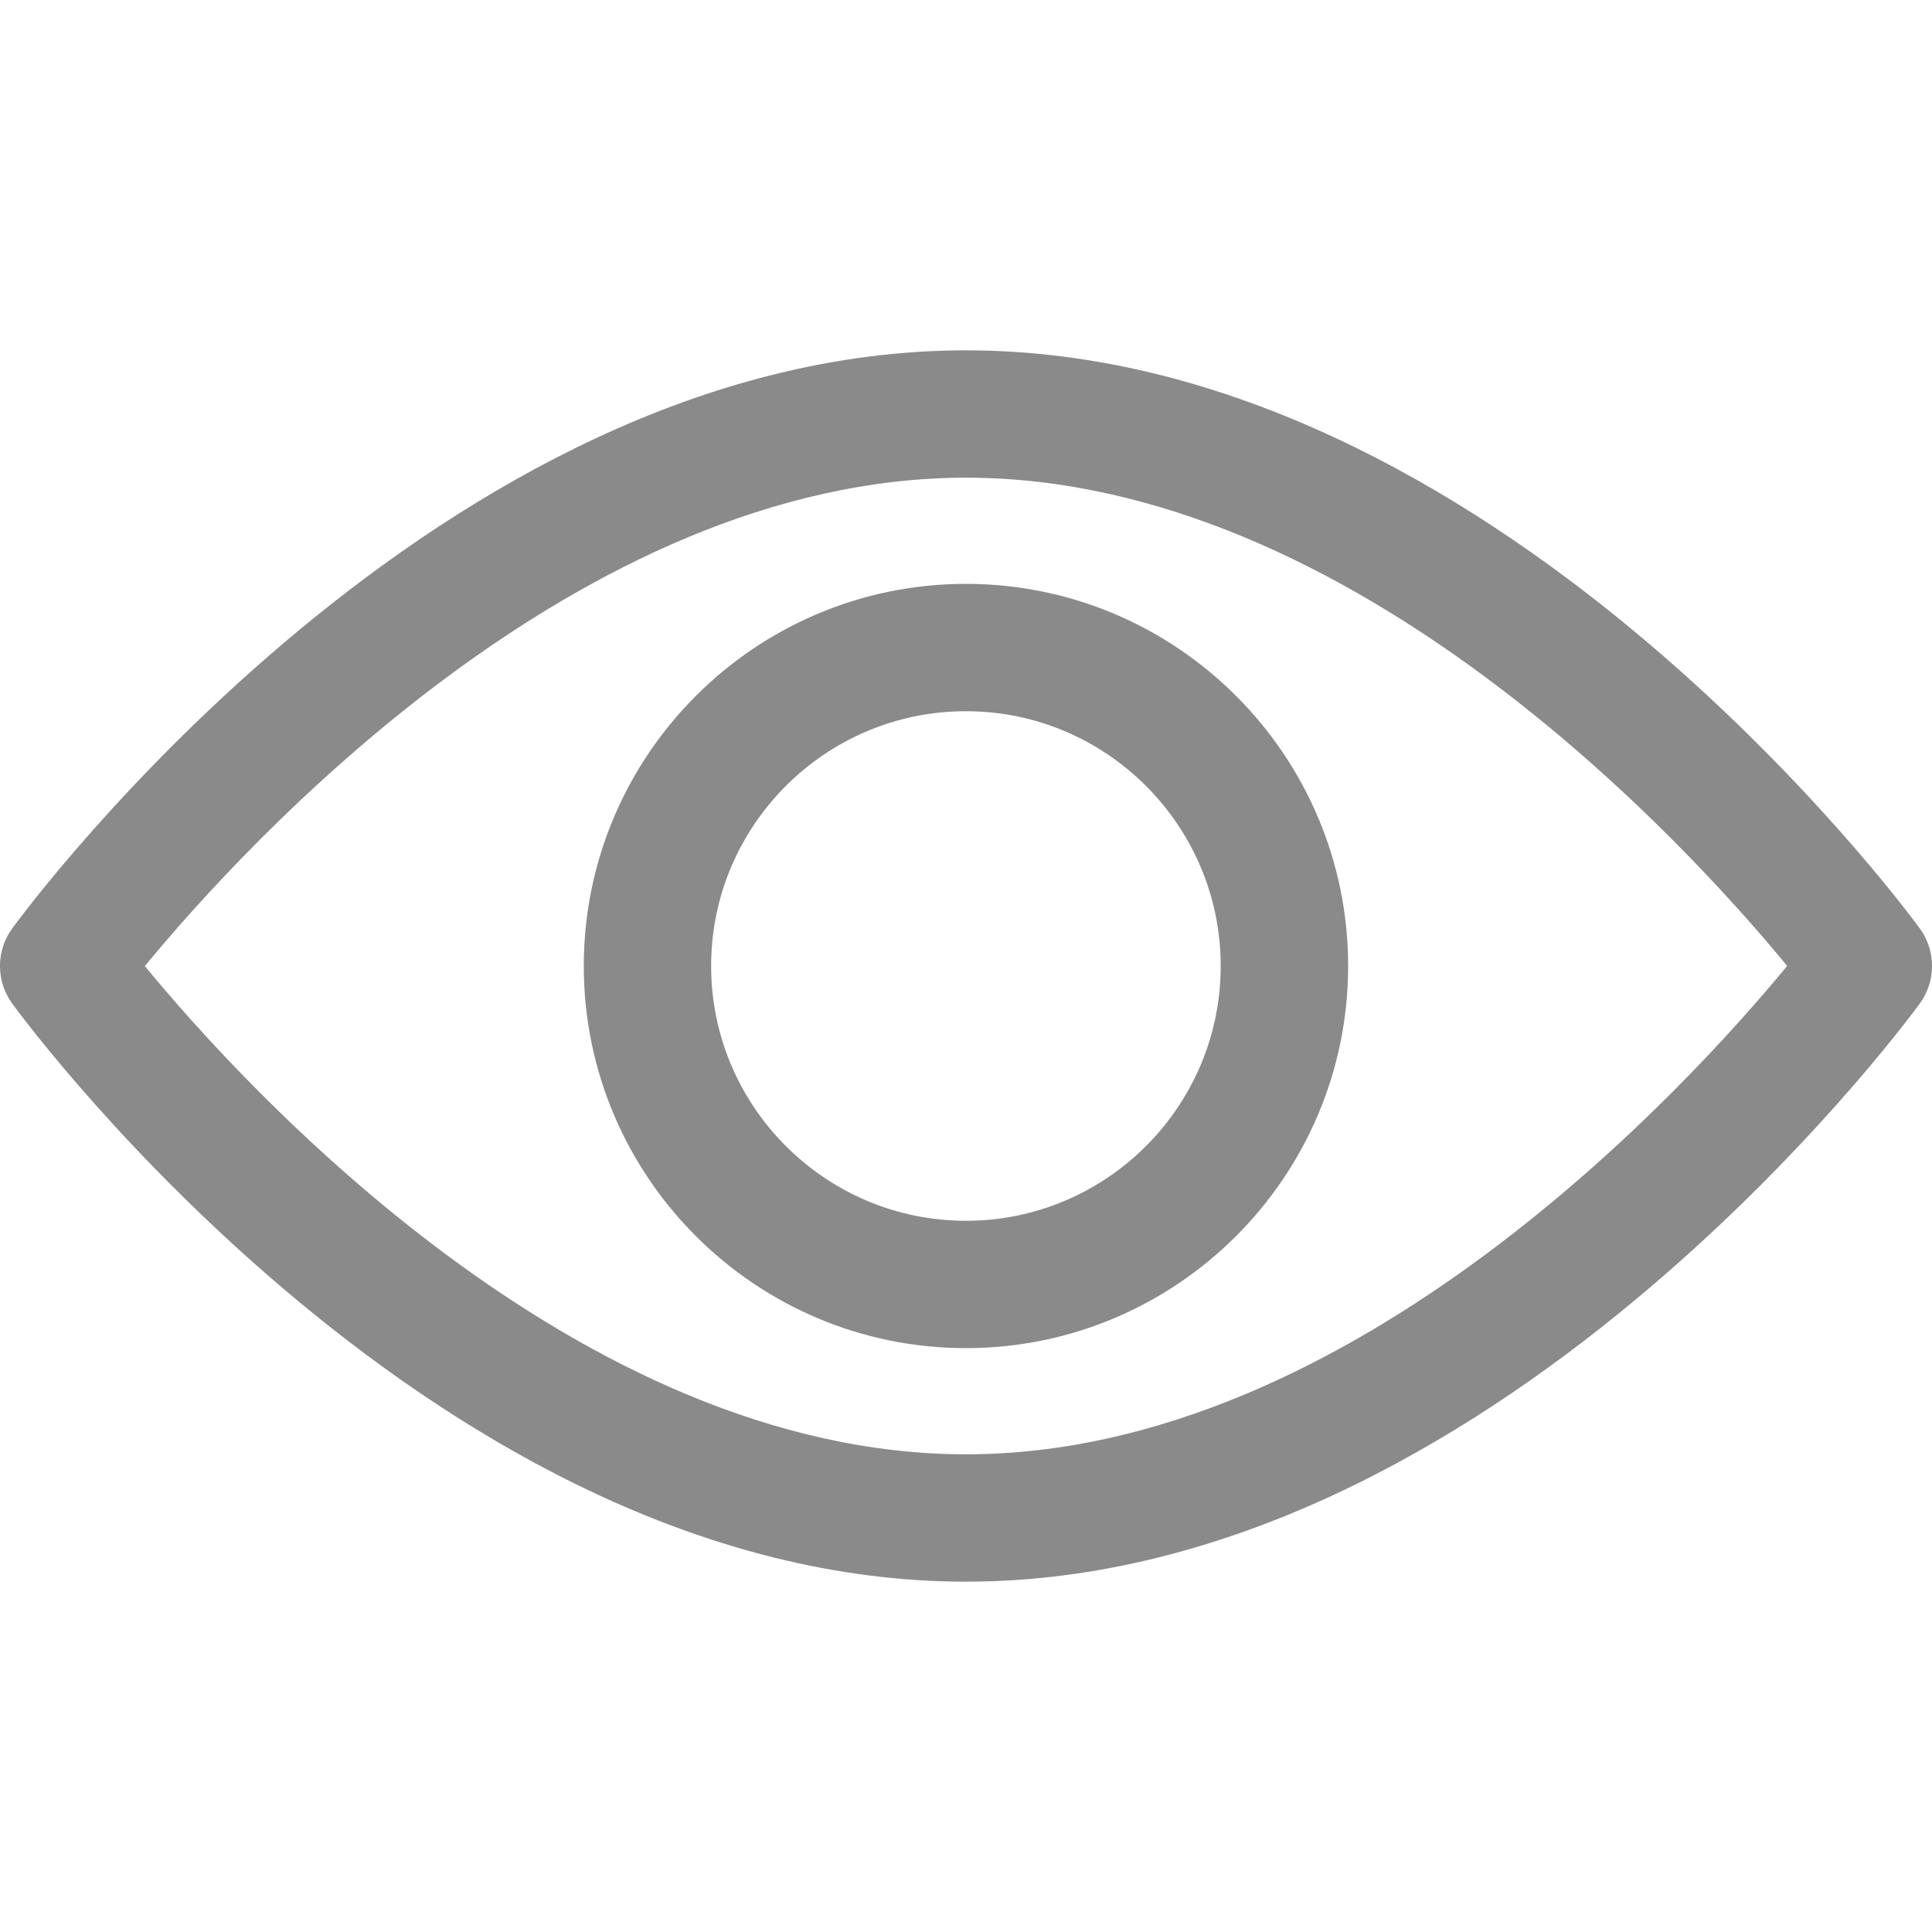 <svg width="24" height="24" viewBox="0 0 24 24" fill="none" xmlns="http://www.w3.org/2000/svg">
<path d="M23.848 12.467C23.633 12.76 18.524 19.648 12 19.648C5.475 19.648 0.366 12.76 0.152 12.467C-0.051 12.189 -0.051 11.811 0.152 11.533C0.366 11.24 5.475 4.352 12 4.352C18.524 4.352 23.633 11.24 23.848 11.533C24.051 11.811 24.051 12.189 23.848 12.467ZM12 5.934C7.194 5.934 3.031 10.506 1.799 12.001C3.03 13.496 7.184 18.066 12 18.066C16.806 18.066 20.968 13.495 22.201 11.999C20.97 10.504 16.816 5.934 12 5.934Z" fill="#8A8A8A"/>
<path d="M11.999 16.747C9.382 16.747 7.252 14.618 7.252 12C7.252 9.382 9.382 7.253 11.999 7.253C14.617 7.253 16.747 9.382 16.747 12C16.747 14.618 14.617 16.747 11.999 16.747ZM11.999 8.835C10.254 8.835 8.834 10.255 8.834 12C8.834 13.745 10.254 15.165 11.999 15.165C13.744 15.165 15.164 13.745 15.164 12C15.164 10.255 13.744 8.835 11.999 8.835Z" fill="#8A8A8A"/>
</svg>
